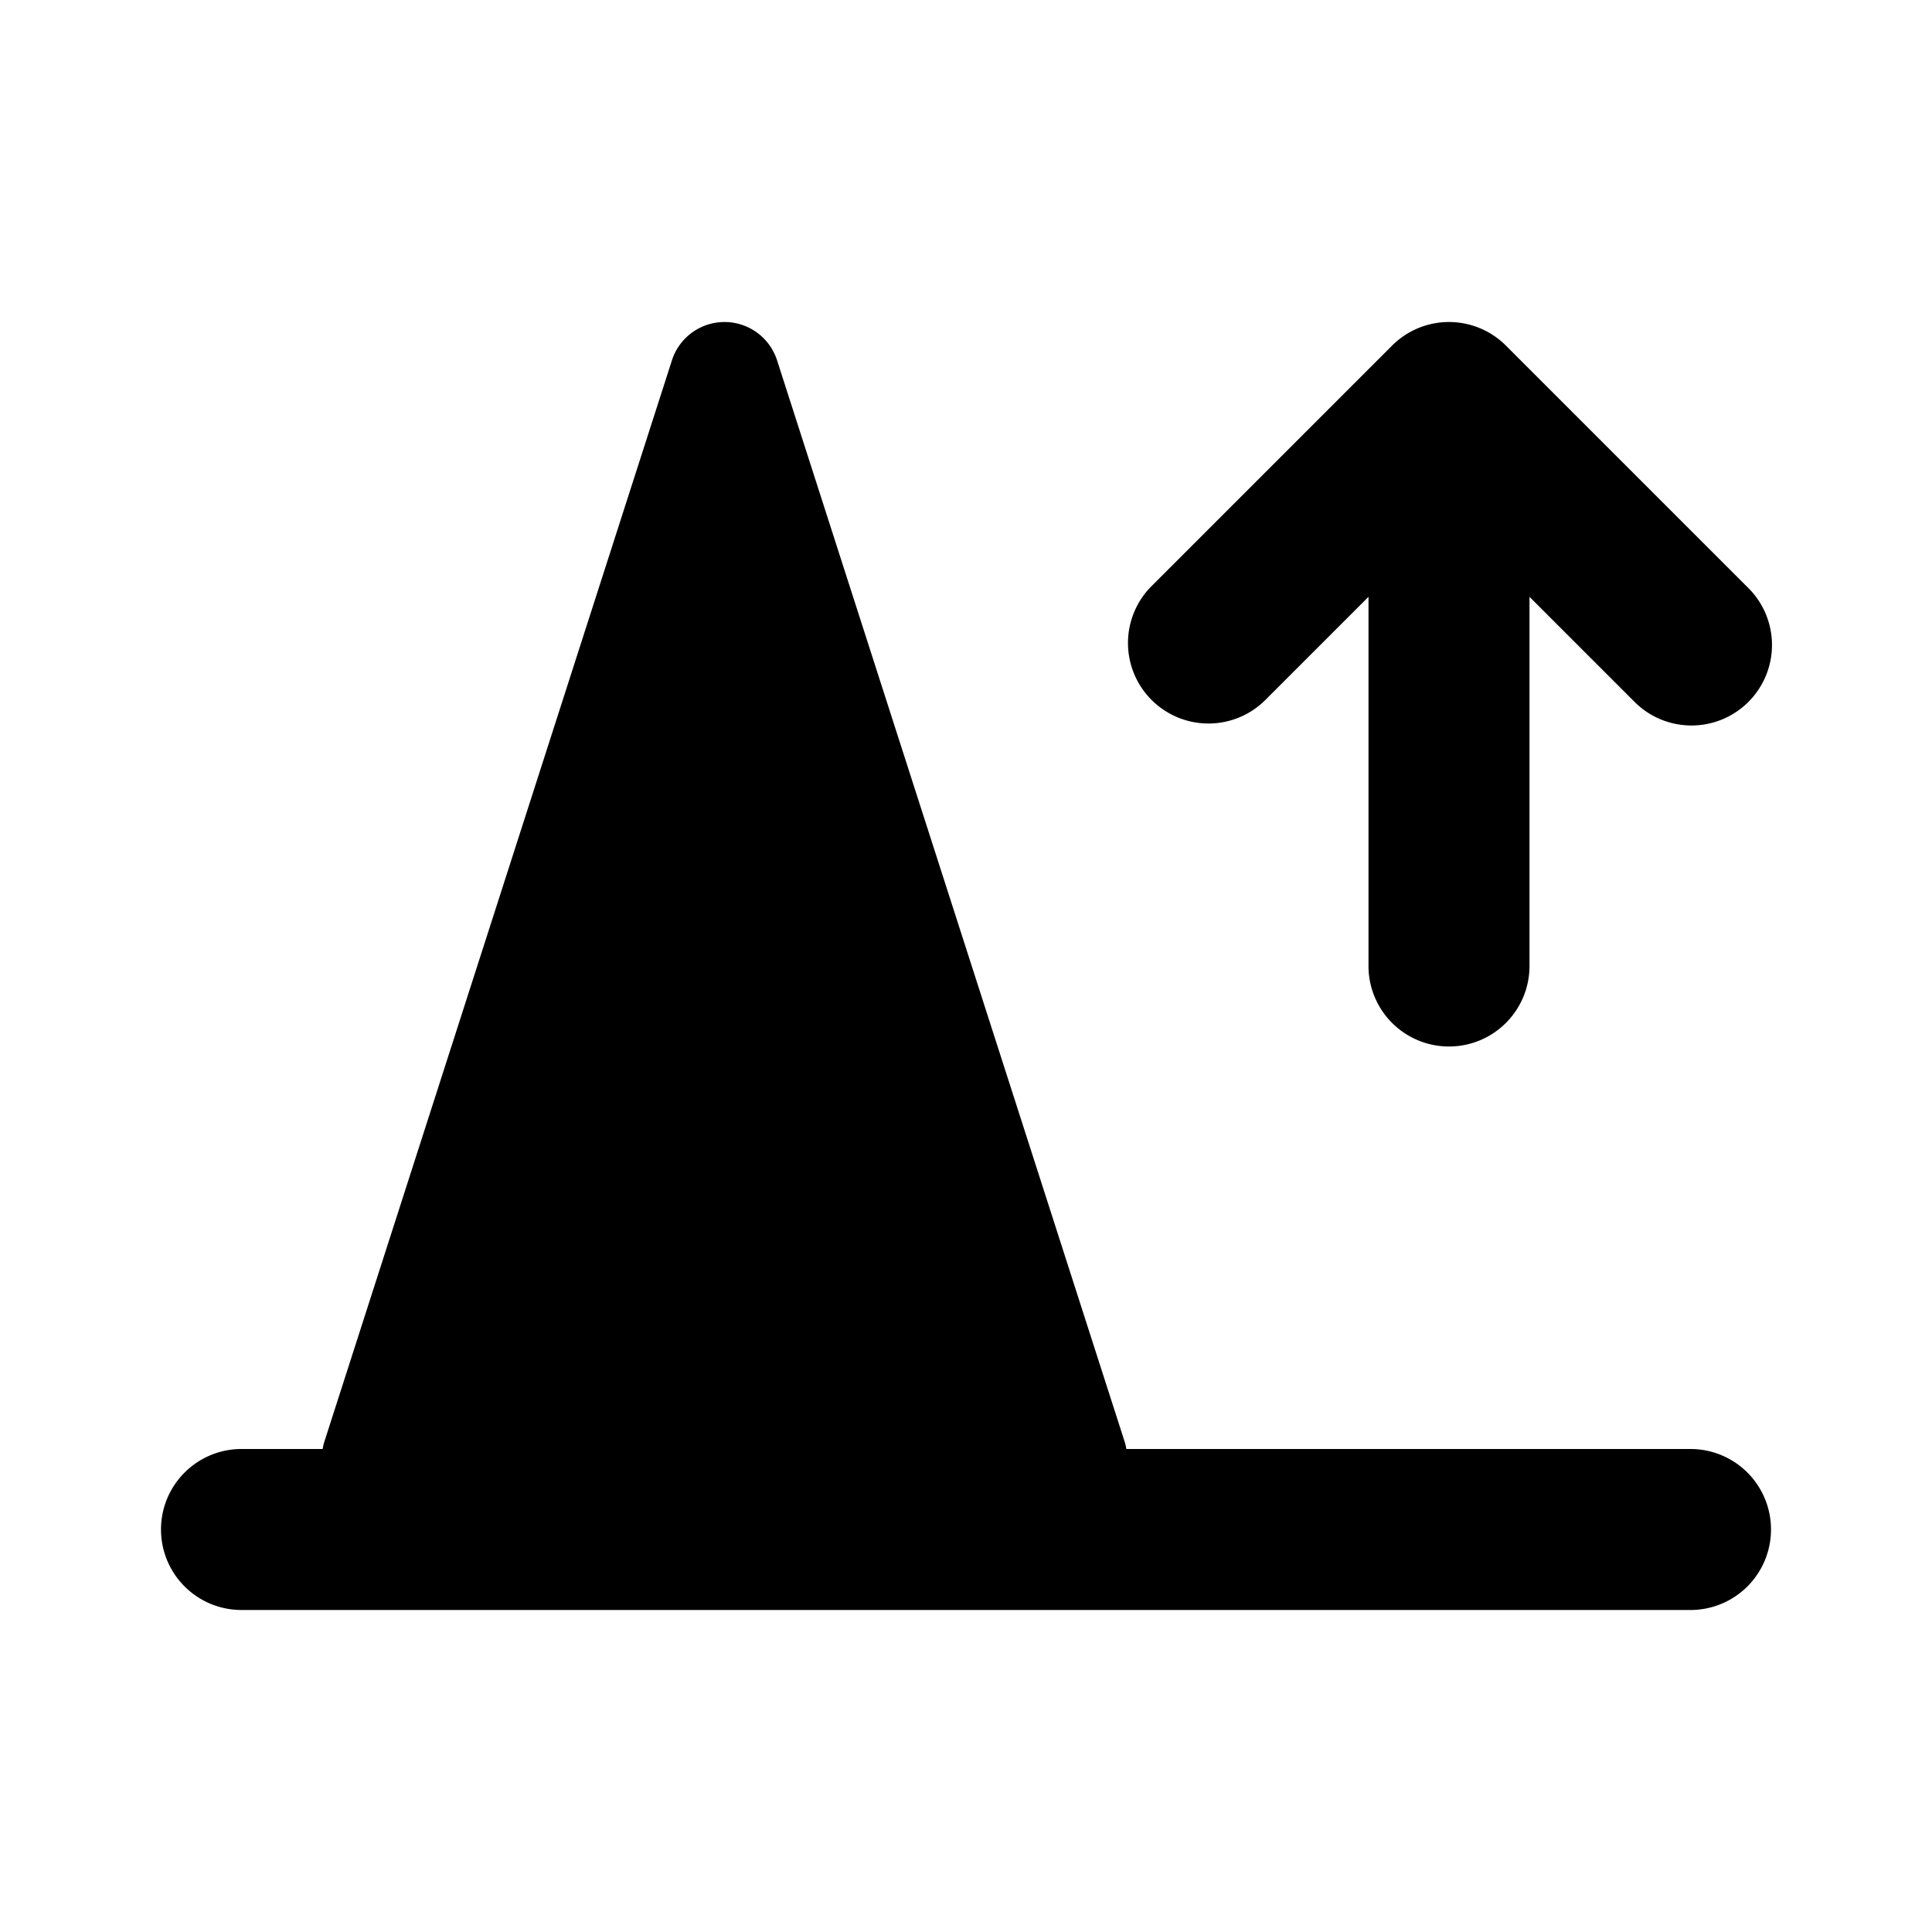 <svg xmlns="http://www.w3.org/2000/svg" width="24" height="24" viewBox="0 0 24 24"><path d="M18.707 4.293a1 1 0 0 0-1.414 0l-3 3a1 1 0 0 0 1.414 1.414L17 7.414V12a1 1 0 1 0 2 0V7.414l1.293 1.293a1 1 0 1 0 1.414-1.414l-3-3Z"/><path d="m9.653 4.476 4.316 13.428c.01.031.018.063.023.096H21a1 1 0 1 1 0 2H3a1 1 0 1 1 0-2h1.008a.65.65 0 0 1 .023-.096L8.347 4.476a.686.686 0 0 1 1.306 0Z"/></svg>